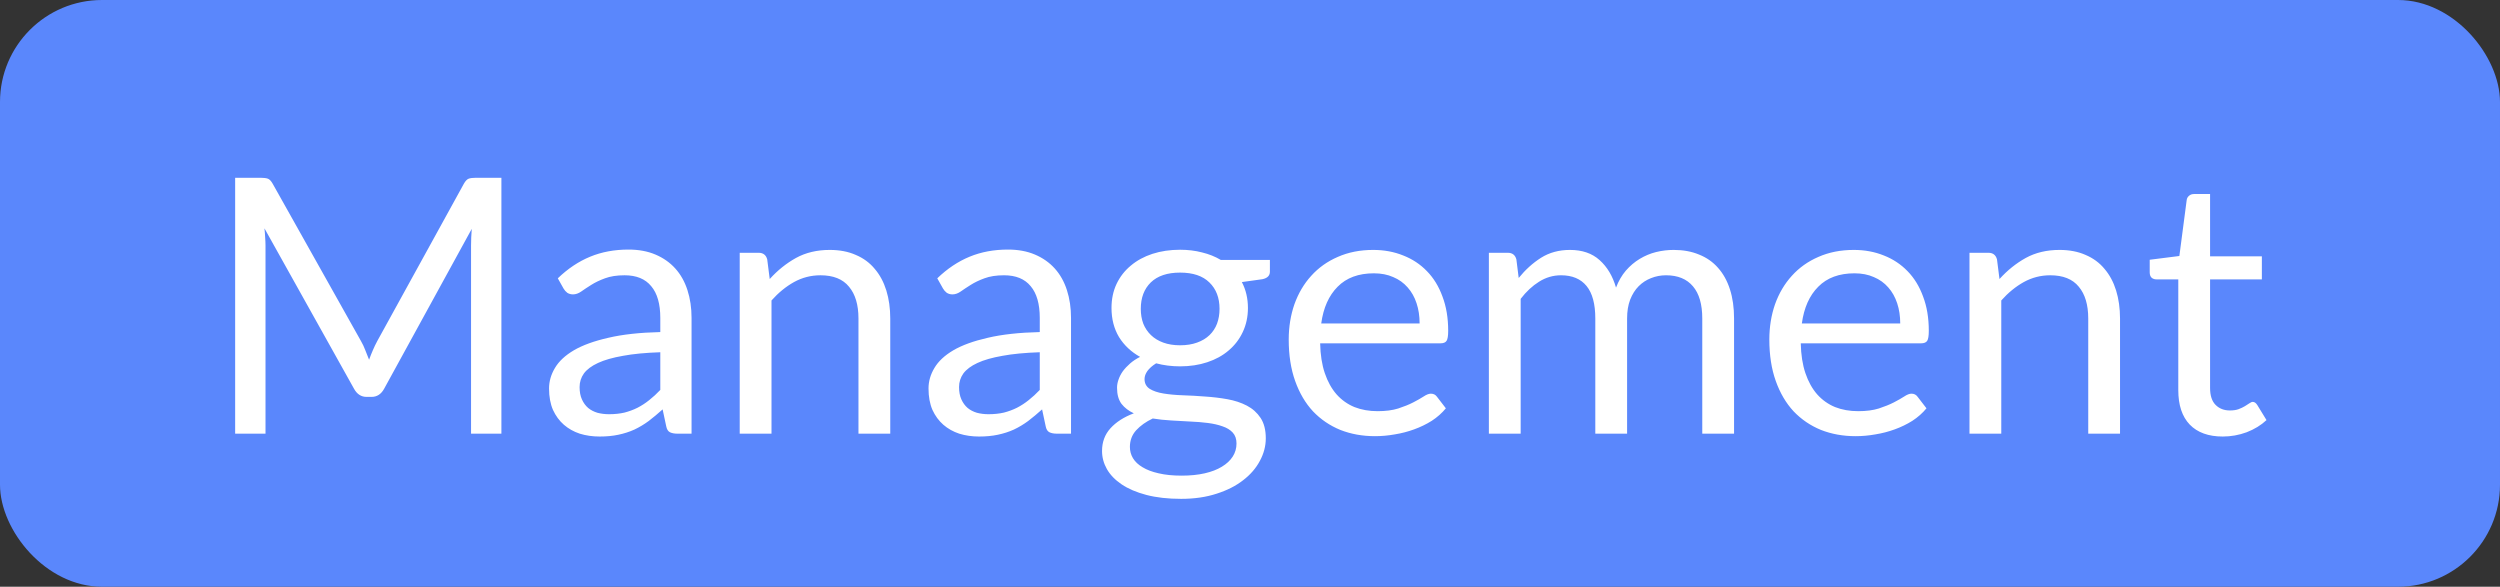 <svg width="98" height="23" viewBox="0 0 98 23" fill="none" xmlns="http://www.w3.org/2000/svg">
    <rect x="0" y="0" width="98" height="23" fill="#333333" stroke="none"/>
    <rect width="98" height="23" rx="4" fill="#5A87FC"/>
    <path d="M14.153 13.374C14.218 13.486 14.274 13.605 14.321 13.731C14.372 13.852 14.421 13.976 14.468 14.102C14.515 13.971 14.564 13.848 14.615 13.731C14.666 13.61 14.725 13.488 14.79 13.367L18.185 7.2C18.246 7.093 18.309 7.027 18.374 7.004C18.439 6.981 18.533 6.969 18.654 6.969H19.655V17H18.465V9.629C18.465 9.531 18.467 9.426 18.472 9.314C18.477 9.202 18.484 9.088 18.493 8.971L15.056 15.243C14.939 15.453 14.776 15.558 14.566 15.558H14.37C14.16 15.558 13.997 15.453 13.88 15.243L10.366 8.95C10.38 9.071 10.389 9.19 10.394 9.307C10.403 9.424 10.408 9.531 10.408 9.629V17H9.218V6.969H10.219C10.34 6.969 10.434 6.981 10.499 7.004C10.564 7.027 10.627 7.093 10.688 7.2L14.153 13.374ZM27.109 17H26.556C26.435 17 26.337 16.981 26.262 16.944C26.187 16.907 26.138 16.827 26.115 16.706L25.975 16.048C25.788 16.216 25.606 16.368 25.429 16.503C25.252 16.634 25.065 16.746 24.869 16.839C24.673 16.928 24.463 16.995 24.239 17.042C24.02 17.089 23.775 17.112 23.504 17.112C23.229 17.112 22.97 17.075 22.727 17C22.489 16.921 22.281 16.804 22.104 16.65C21.927 16.496 21.784 16.302 21.677 16.069C21.574 15.831 21.523 15.551 21.523 15.229C21.523 14.949 21.6 14.681 21.754 14.424C21.908 14.163 22.155 13.932 22.496 13.731C22.841 13.53 23.292 13.367 23.847 13.241C24.402 13.11 25.081 13.036 25.884 13.017V12.464C25.884 11.913 25.765 11.498 25.527 11.218C25.294 10.933 24.946 10.791 24.484 10.791C24.181 10.791 23.924 10.831 23.714 10.91C23.509 10.985 23.329 11.071 23.175 11.169C23.026 11.262 22.895 11.349 22.783 11.428C22.676 11.503 22.568 11.54 22.461 11.54C22.377 11.54 22.302 11.519 22.237 11.477C22.176 11.43 22.127 11.374 22.09 11.309L21.866 10.91C22.258 10.532 22.68 10.25 23.133 10.063C23.586 9.876 24.087 9.783 24.638 9.783C25.035 9.783 25.387 9.848 25.695 9.979C26.003 10.11 26.262 10.292 26.472 10.525C26.682 10.758 26.841 11.041 26.948 11.372C27.055 11.703 27.109 12.067 27.109 12.464V17ZM23.875 16.237C24.094 16.237 24.295 16.216 24.477 16.174C24.659 16.127 24.829 16.064 24.988 15.985C25.151 15.901 25.305 15.801 25.45 15.684C25.599 15.567 25.744 15.434 25.884 15.285V13.808C25.31 13.827 24.822 13.873 24.421 13.948C24.02 14.018 23.693 14.111 23.441 14.228C23.189 14.345 23.005 14.482 22.888 14.641C22.776 14.8 22.72 14.977 22.72 15.173C22.72 15.36 22.75 15.521 22.811 15.656C22.872 15.791 22.953 15.903 23.056 15.992C23.159 16.076 23.28 16.139 23.42 16.181C23.56 16.218 23.712 16.237 23.875 16.237ZM28.997 17V9.909H29.739C29.916 9.909 30.028 9.995 30.075 10.168L30.173 10.938C30.481 10.597 30.824 10.322 31.202 10.112C31.584 9.902 32.025 9.797 32.525 9.797C32.912 9.797 33.253 9.862 33.547 9.993C33.845 10.119 34.093 10.301 34.289 10.539C34.489 10.772 34.641 11.055 34.744 11.386C34.846 11.717 34.898 12.084 34.898 12.485V17H33.652V12.485C33.652 11.948 33.528 11.533 33.281 11.239C33.038 10.94 32.665 10.791 32.161 10.791C31.792 10.791 31.447 10.88 31.125 11.057C30.807 11.234 30.513 11.475 30.243 11.778V17H28.997ZM41.984 17H41.431C41.31 17 41.212 16.981 41.137 16.944C41.062 16.907 41.013 16.827 40.99 16.706L40.85 16.048C40.663 16.216 40.481 16.368 40.304 16.503C40.127 16.634 39.94 16.746 39.744 16.839C39.548 16.928 39.338 16.995 39.114 17.042C38.895 17.089 38.65 17.112 38.379 17.112C38.104 17.112 37.845 17.075 37.602 17C37.364 16.921 37.156 16.804 36.979 16.65C36.802 16.496 36.659 16.302 36.552 16.069C36.449 15.831 36.398 15.551 36.398 15.229C36.398 14.949 36.475 14.681 36.629 14.424C36.783 14.163 37.03 13.932 37.371 13.731C37.716 13.53 38.167 13.367 38.722 13.241C39.277 13.11 39.956 13.036 40.759 13.017V12.464C40.759 11.913 40.64 11.498 40.402 11.218C40.169 10.933 39.821 10.791 39.359 10.791C39.056 10.791 38.799 10.831 38.589 10.91C38.384 10.985 38.204 11.071 38.05 11.169C37.901 11.262 37.77 11.349 37.658 11.428C37.551 11.503 37.443 11.54 37.336 11.54C37.252 11.54 37.177 11.519 37.112 11.477C37.051 11.43 37.002 11.374 36.965 11.309L36.741 10.91C37.133 10.532 37.555 10.25 38.008 10.063C38.461 9.876 38.962 9.783 39.513 9.783C39.91 9.783 40.262 9.848 40.57 9.979C40.878 10.11 41.137 10.292 41.347 10.525C41.557 10.758 41.716 11.041 41.823 11.372C41.93 11.703 41.984 12.067 41.984 12.464V17ZM38.75 16.237C38.969 16.237 39.17 16.216 39.352 16.174C39.534 16.127 39.704 16.064 39.863 15.985C40.026 15.901 40.18 15.801 40.325 15.684C40.474 15.567 40.619 15.434 40.759 15.285V13.808C40.185 13.827 39.697 13.873 39.296 13.948C38.895 14.018 38.568 14.111 38.316 14.228C38.064 14.345 37.88 14.482 37.763 14.641C37.651 14.8 37.595 14.977 37.595 15.173C37.595 15.36 37.625 15.521 37.686 15.656C37.747 15.791 37.828 15.903 37.931 15.992C38.034 16.076 38.155 16.139 38.295 16.181C38.435 16.218 38.587 16.237 38.75 16.237ZM46.259 9.79C46.567 9.79 46.854 9.825 47.12 9.895C47.39 9.96 47.635 10.058 47.855 10.189H49.78V10.651C49.78 10.805 49.682 10.903 49.486 10.945L48.681 11.057C48.839 11.36 48.919 11.699 48.919 12.072C48.919 12.417 48.851 12.732 48.716 13.017C48.585 13.297 48.401 13.537 48.163 13.738C47.929 13.939 47.649 14.093 47.323 14.2C47.001 14.307 46.646 14.361 46.259 14.361C45.927 14.361 45.615 14.321 45.321 14.242C45.171 14.335 45.057 14.436 44.978 14.543C44.903 14.65 44.866 14.755 44.866 14.858C44.866 15.026 44.933 15.154 45.069 15.243C45.204 15.327 45.384 15.388 45.608 15.425C45.832 15.462 46.086 15.486 46.371 15.495C46.655 15.504 46.945 15.521 47.239 15.544C47.537 15.563 47.829 15.598 48.114 15.649C48.398 15.7 48.653 15.784 48.877 15.901C49.101 16.018 49.28 16.179 49.416 16.384C49.551 16.589 49.619 16.855 49.619 17.182C49.619 17.485 49.542 17.779 49.388 18.064C49.238 18.349 49.021 18.601 48.737 18.82C48.452 19.044 48.104 19.221 47.694 19.352C47.283 19.487 46.819 19.555 46.301 19.555C45.783 19.555 45.328 19.504 44.936 19.401C44.548 19.298 44.226 19.161 43.97 18.988C43.713 18.815 43.519 18.615 43.389 18.386C43.263 18.162 43.2 17.926 43.2 17.679C43.2 17.329 43.309 17.033 43.529 16.79C43.753 16.543 44.058 16.347 44.446 16.202C44.245 16.109 44.084 15.985 43.963 15.831C43.846 15.672 43.788 15.462 43.788 15.201C43.788 15.098 43.806 14.993 43.844 14.886C43.881 14.774 43.937 14.664 44.012 14.557C44.091 14.45 44.187 14.347 44.299 14.249C44.411 14.151 44.541 14.065 44.691 13.99C44.341 13.794 44.065 13.535 43.865 13.213C43.669 12.886 43.571 12.506 43.571 12.072C43.571 11.727 43.636 11.414 43.767 11.134C43.902 10.849 44.089 10.609 44.327 10.413C44.565 10.212 44.847 10.058 45.174 9.951C45.505 9.844 45.867 9.79 46.259 9.79ZM48.471 17.385C48.471 17.208 48.422 17.065 48.324 16.958C48.226 16.851 48.093 16.769 47.925 16.713C47.757 16.652 47.563 16.608 47.344 16.58C47.124 16.552 46.893 16.533 46.651 16.524C46.408 16.51 46.161 16.496 45.909 16.482C45.657 16.468 45.416 16.442 45.188 16.405C44.922 16.531 44.705 16.685 44.537 16.867C44.373 17.049 44.292 17.266 44.292 17.518C44.292 17.677 44.331 17.824 44.411 17.959C44.495 18.099 44.621 18.218 44.789 18.316C44.957 18.419 45.167 18.498 45.419 18.554C45.675 18.615 45.976 18.645 46.322 18.645C46.658 18.645 46.959 18.615 47.225 18.554C47.491 18.493 47.715 18.407 47.897 18.295C48.083 18.183 48.226 18.05 48.324 17.896C48.422 17.742 48.471 17.572 48.471 17.385ZM46.259 13.535C46.511 13.535 46.732 13.5 46.924 13.43C47.12 13.36 47.283 13.262 47.414 13.136C47.544 13.01 47.642 12.861 47.708 12.688C47.773 12.511 47.806 12.317 47.806 12.107C47.806 11.673 47.673 11.328 47.407 11.071C47.145 10.814 46.763 10.686 46.259 10.686C45.759 10.686 45.377 10.814 45.111 11.071C44.849 11.328 44.719 11.673 44.719 12.107C44.719 12.317 44.751 12.511 44.817 12.688C44.887 12.861 44.987 13.01 45.118 13.136C45.248 13.262 45.409 13.36 45.601 13.43C45.792 13.5 46.011 13.535 46.259 13.535ZM53.829 9.797C54.254 9.797 54.646 9.869 55.005 10.014C55.364 10.154 55.675 10.359 55.936 10.63C56.197 10.896 56.4 11.227 56.545 11.624C56.694 12.016 56.769 12.464 56.769 12.968C56.769 13.164 56.748 13.295 56.706 13.36C56.664 13.425 56.585 13.458 56.468 13.458H51.75C51.759 13.906 51.82 14.296 51.932 14.627C52.044 14.958 52.198 15.236 52.394 15.46C52.59 15.679 52.823 15.845 53.094 15.957C53.365 16.064 53.668 16.118 54.004 16.118C54.317 16.118 54.585 16.083 54.809 16.013C55.038 15.938 55.234 15.859 55.397 15.775C55.56 15.691 55.696 15.614 55.803 15.544C55.915 15.469 56.011 15.432 56.09 15.432C56.193 15.432 56.272 15.472 56.328 15.551L56.678 16.006C56.524 16.193 56.34 16.356 56.125 16.496C55.91 16.631 55.679 16.743 55.432 16.832C55.189 16.921 54.937 16.986 54.676 17.028C54.415 17.075 54.156 17.098 53.899 17.098C53.409 17.098 52.956 17.016 52.541 16.853C52.13 16.685 51.773 16.442 51.47 16.125C51.171 15.803 50.938 15.406 50.77 14.935C50.602 14.464 50.518 13.922 50.518 13.311C50.518 12.816 50.593 12.354 50.742 11.925C50.896 11.496 51.115 11.125 51.4 10.812C51.685 10.495 52.032 10.247 52.443 10.07C52.854 9.888 53.316 9.797 53.829 9.797ZM53.857 10.714C53.255 10.714 52.781 10.889 52.436 11.239C52.091 11.584 51.876 12.065 51.792 12.681H55.649C55.649 12.392 55.609 12.128 55.53 11.89C55.451 11.647 55.334 11.44 55.18 11.267C55.026 11.09 54.837 10.954 54.613 10.861C54.394 10.763 54.142 10.714 53.857 10.714ZM58.364 17V9.909H59.106C59.283 9.909 59.395 9.995 59.442 10.168L59.533 10.896C59.794 10.574 60.086 10.31 60.408 10.105C60.734 9.9 61.112 9.797 61.542 9.797C62.023 9.797 62.41 9.93 62.704 10.196C63.002 10.462 63.217 10.821 63.348 11.274C63.446 11.017 63.574 10.796 63.733 10.609C63.896 10.422 64.078 10.268 64.279 10.147C64.48 10.026 64.692 9.937 64.916 9.881C65.144 9.825 65.376 9.797 65.609 9.797C65.982 9.797 66.314 9.858 66.603 9.979C66.897 10.096 67.144 10.268 67.345 10.497C67.55 10.726 67.707 11.008 67.814 11.344C67.921 11.675 67.975 12.056 67.975 12.485V17H66.729V12.485C66.729 11.93 66.608 11.51 66.365 11.225C66.122 10.936 65.77 10.791 65.308 10.791C65.103 10.791 64.906 10.828 64.72 10.903C64.538 10.973 64.377 11.078 64.237 11.218C64.097 11.358 63.985 11.535 63.901 11.75C63.822 11.96 63.782 12.205 63.782 12.485V17H62.536V12.485C62.536 11.916 62.422 11.491 62.193 11.211C61.964 10.931 61.63 10.791 61.192 10.791C60.884 10.791 60.597 10.875 60.331 11.043C60.069 11.206 59.829 11.43 59.61 11.715V17H58.364ZM72.669 9.797C73.094 9.797 73.486 9.869 73.845 10.014C74.204 10.154 74.514 10.359 74.776 10.63C75.037 10.896 75.24 11.227 75.385 11.624C75.534 12.016 75.609 12.464 75.609 12.968C75.609 13.164 75.588 13.295 75.546 13.36C75.504 13.425 75.424 13.458 75.308 13.458H70.59C70.599 13.906 70.66 14.296 70.772 14.627C70.884 14.958 71.038 15.236 71.234 15.46C71.43 15.679 71.663 15.845 71.934 15.957C72.204 16.064 72.508 16.118 72.844 16.118C73.156 16.118 73.425 16.083 73.649 16.013C73.877 15.938 74.073 15.859 74.237 15.775C74.4 15.691 74.535 15.614 74.643 15.544C74.755 15.469 74.85 15.432 74.93 15.432C75.032 15.432 75.112 15.472 75.168 15.551L75.518 16.006C75.364 16.193 75.18 16.356 74.965 16.496C74.75 16.631 74.519 16.743 74.272 16.832C74.029 16.921 73.777 16.986 73.516 17.028C73.254 17.075 72.996 17.098 72.739 17.098C72.249 17.098 71.796 17.016 71.381 16.853C70.97 16.685 70.613 16.442 70.31 16.125C70.011 15.803 69.778 15.406 69.61 14.935C69.442 14.464 69.358 13.922 69.358 13.311C69.358 12.816 69.433 12.354 69.582 11.925C69.736 11.496 69.955 11.125 70.24 10.812C70.525 10.495 70.872 10.247 71.283 10.07C71.694 9.888 72.156 9.797 72.669 9.797ZM72.697 10.714C72.095 10.714 71.621 10.889 71.276 11.239C70.93 11.584 70.716 12.065 70.632 12.681H74.489C74.489 12.392 74.449 12.128 74.37 11.89C74.29 11.647 74.174 11.44 74.02 11.267C73.866 11.09 73.677 10.954 73.453 10.861C73.234 10.763 72.981 10.714 72.697 10.714ZM77.204 17V9.909H77.946C78.123 9.909 78.235 9.995 78.282 10.168L78.38 10.938C78.688 10.597 79.031 10.322 79.409 10.112C79.791 9.902 80.232 9.797 80.732 9.797C81.119 9.797 81.46 9.862 81.754 9.993C82.052 10.119 82.3 10.301 82.496 10.539C82.696 10.772 82.848 11.055 82.951 11.386C83.053 11.717 83.105 12.084 83.105 12.485V17H81.859V12.485C81.859 11.948 81.735 11.533 81.488 11.239C81.245 10.94 80.872 10.791 80.368 10.791C79.999 10.791 79.654 10.88 79.332 11.057C79.014 11.234 78.72 11.475 78.45 11.778V17H77.204ZM87.132 17.112C86.572 17.112 86.14 16.956 85.837 16.643C85.538 16.33 85.389 15.88 85.389 15.292V10.952H84.535C84.46 10.952 84.397 10.931 84.346 10.889C84.295 10.842 84.269 10.772 84.269 10.679V10.182L85.431 10.035L85.718 7.844C85.727 7.774 85.758 7.718 85.809 7.676C85.86 7.629 85.926 7.606 86.005 7.606H86.635V10.049H88.665V10.952H86.635V15.208C86.635 15.507 86.707 15.728 86.852 15.873C86.997 16.018 87.183 16.09 87.412 16.09C87.543 16.09 87.655 16.074 87.748 16.041C87.846 16.004 87.93 15.964 88 15.922C88.07 15.88 88.128 15.843 88.175 15.81C88.226 15.773 88.271 15.754 88.308 15.754C88.373 15.754 88.432 15.794 88.483 15.873L88.847 16.468C88.632 16.669 88.373 16.827 88.07 16.944C87.767 17.056 87.454 17.112 87.132 17.112Z"
          fill="white"/>
</svg>
